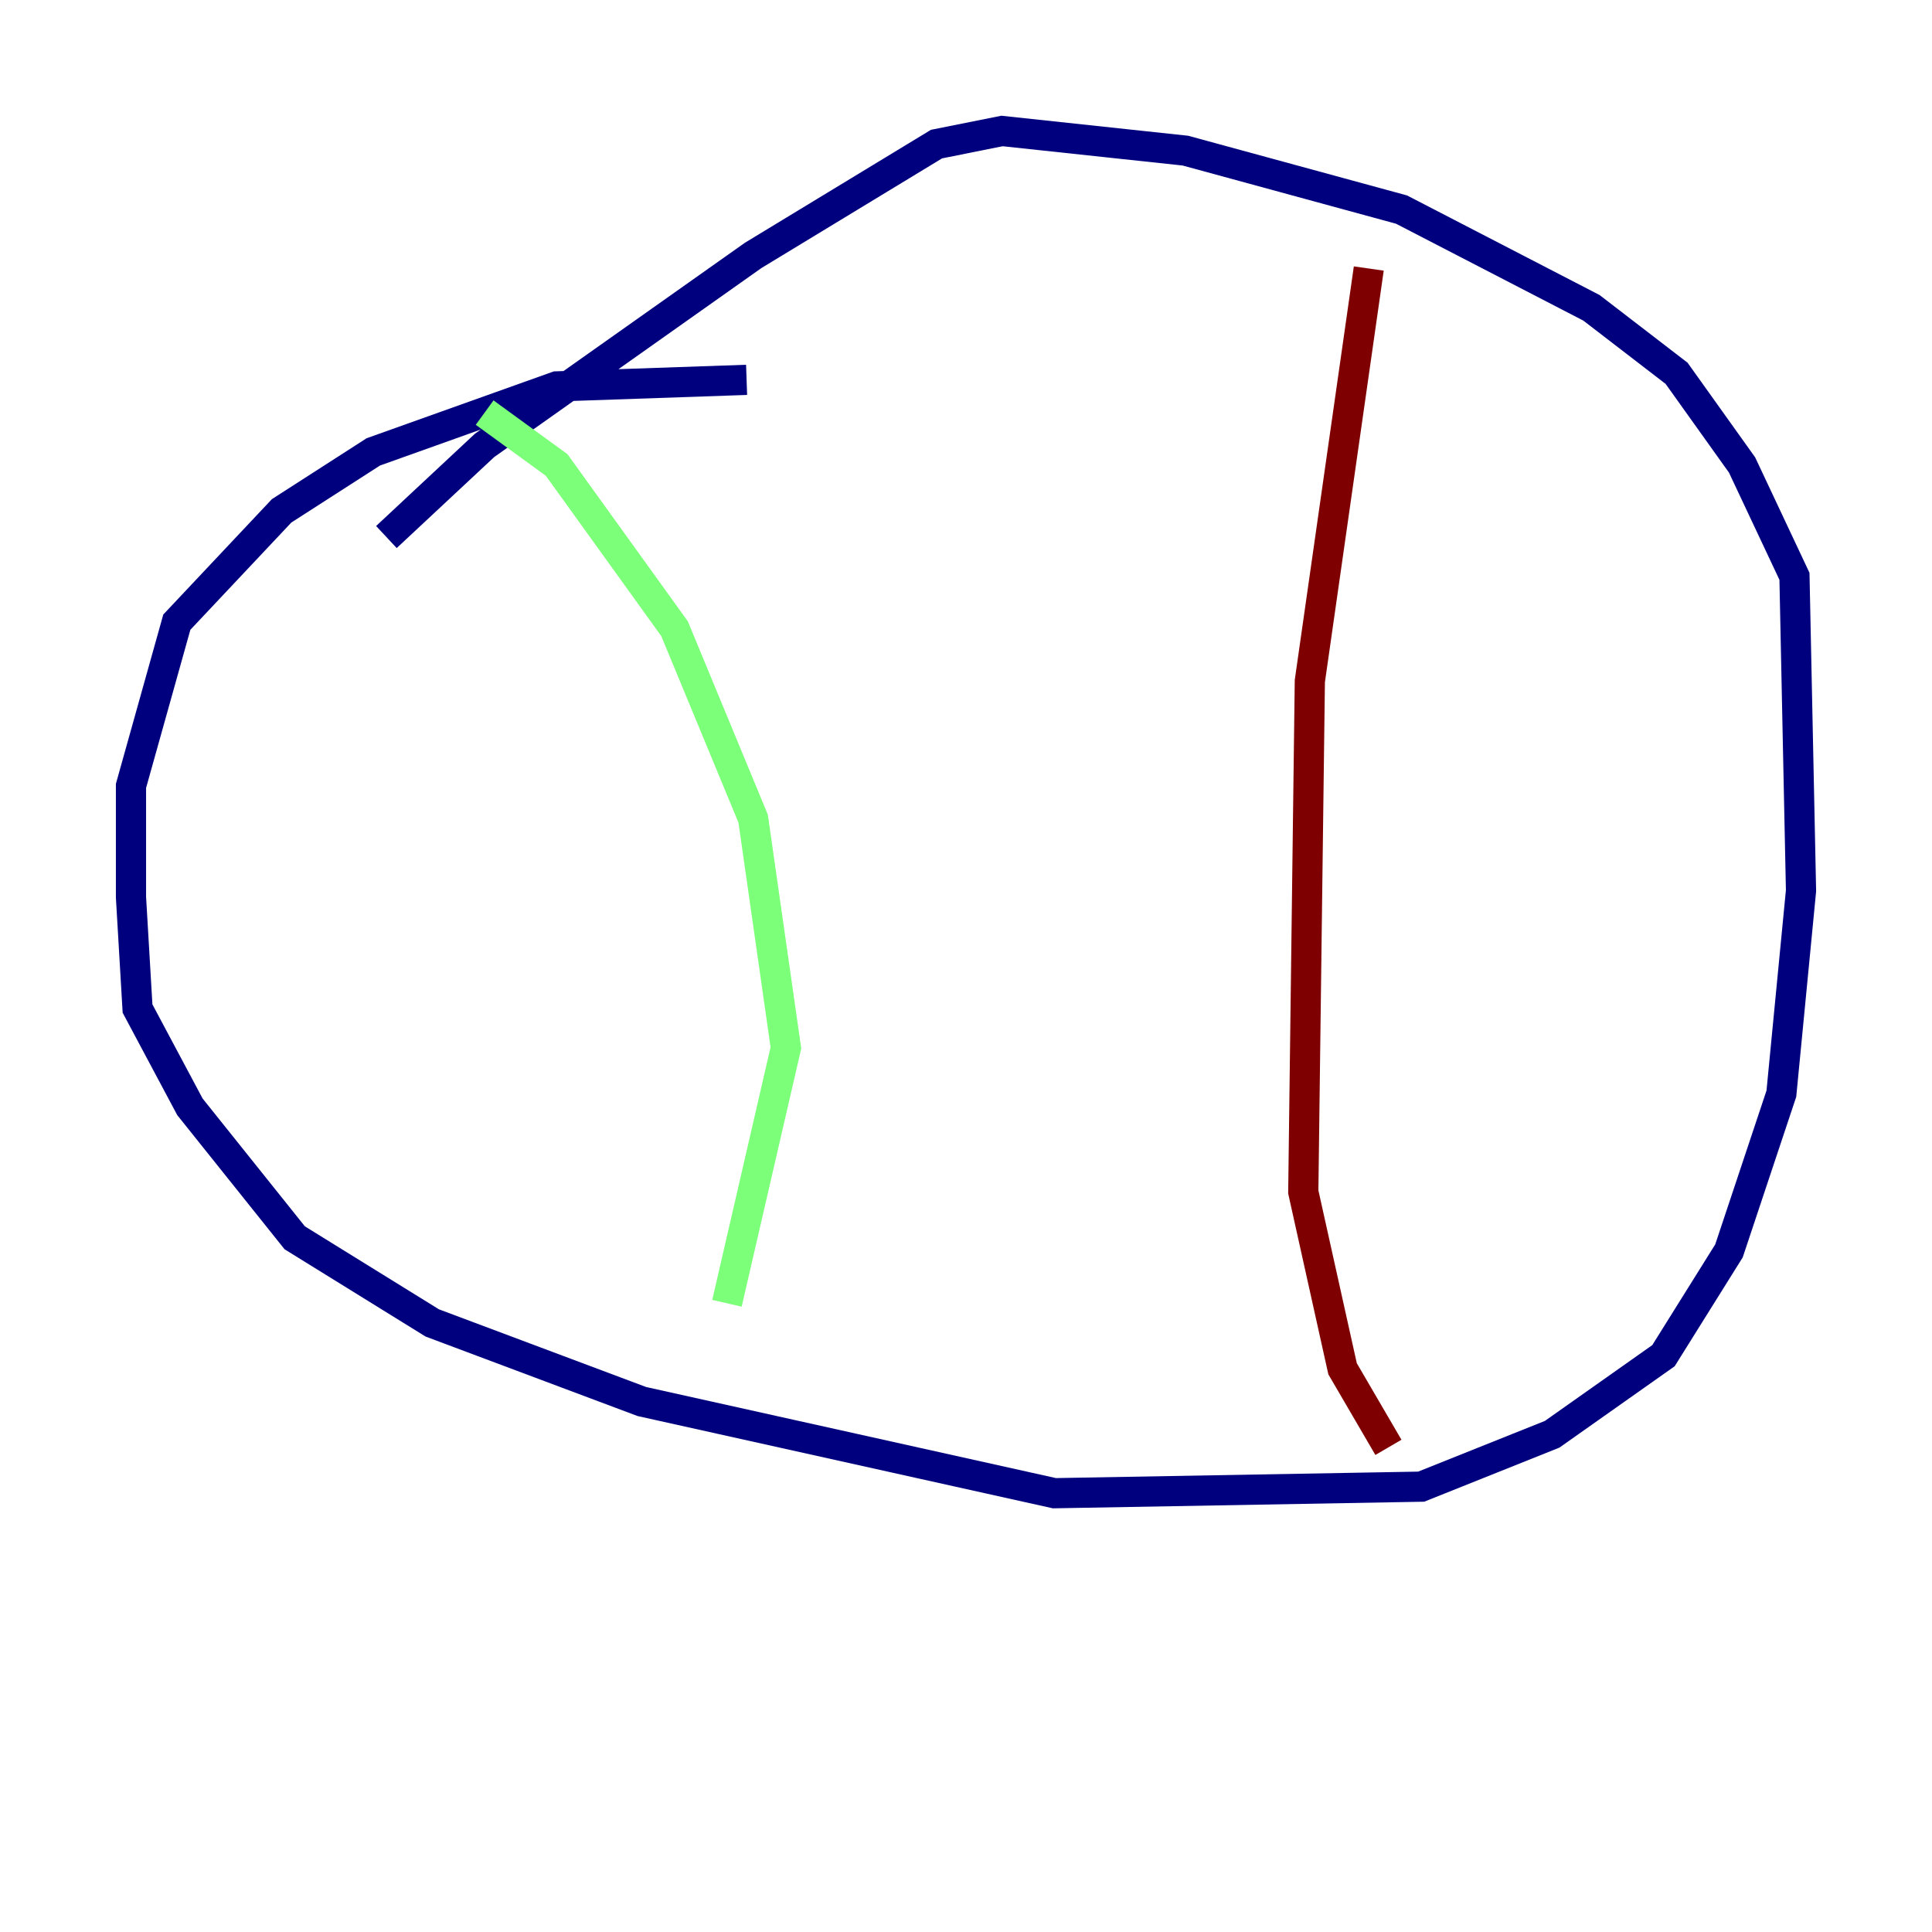 <?xml version="1.0" encoding="utf-8" ?>
<svg baseProfile="tiny" height="128" version="1.2" viewBox="0,0,128,128" width="128" xmlns="http://www.w3.org/2000/svg" xmlns:ev="http://www.w3.org/2001/xml-events" xmlns:xlink="http://www.w3.org/1999/xlink"><defs /><polyline fill="none" points="49.464,25.166 36.881,25.6 24.732,29.939 18.658,33.844 11.715,41.22 8.678,52.068 8.678,59.444 9.112,66.82 12.583,73.329 19.525,82.007 28.637,87.647 42.522,92.854 69.858,98.929 94.156,98.495 102.834,95.024 110.21,89.817 114.549,82.875 118.02,72.461 119.322,59.01 118.888,38.183 115.417,30.807 111.078,24.732 105.437,20.393 92.854,13.885 78.536,9.98 66.386,8.678 62.047,9.546 49.898,16.922 32.108,29.505 25.6,35.58" stroke="#00007f" stroke-width="2" /><polyline fill="none" points="32.108,27.336 36.881,30.807 44.691,41.654 49.898,54.237 52.068,69.424 48.163,86.346" stroke="#7cff79" stroke-width="2" /><polyline fill="none" points="90.685,17.79 86.78,45.125 86.346,78.969 88.949,90.685 91.986,95.891" stroke="#7f0000" stroke-width="2" /></svg>